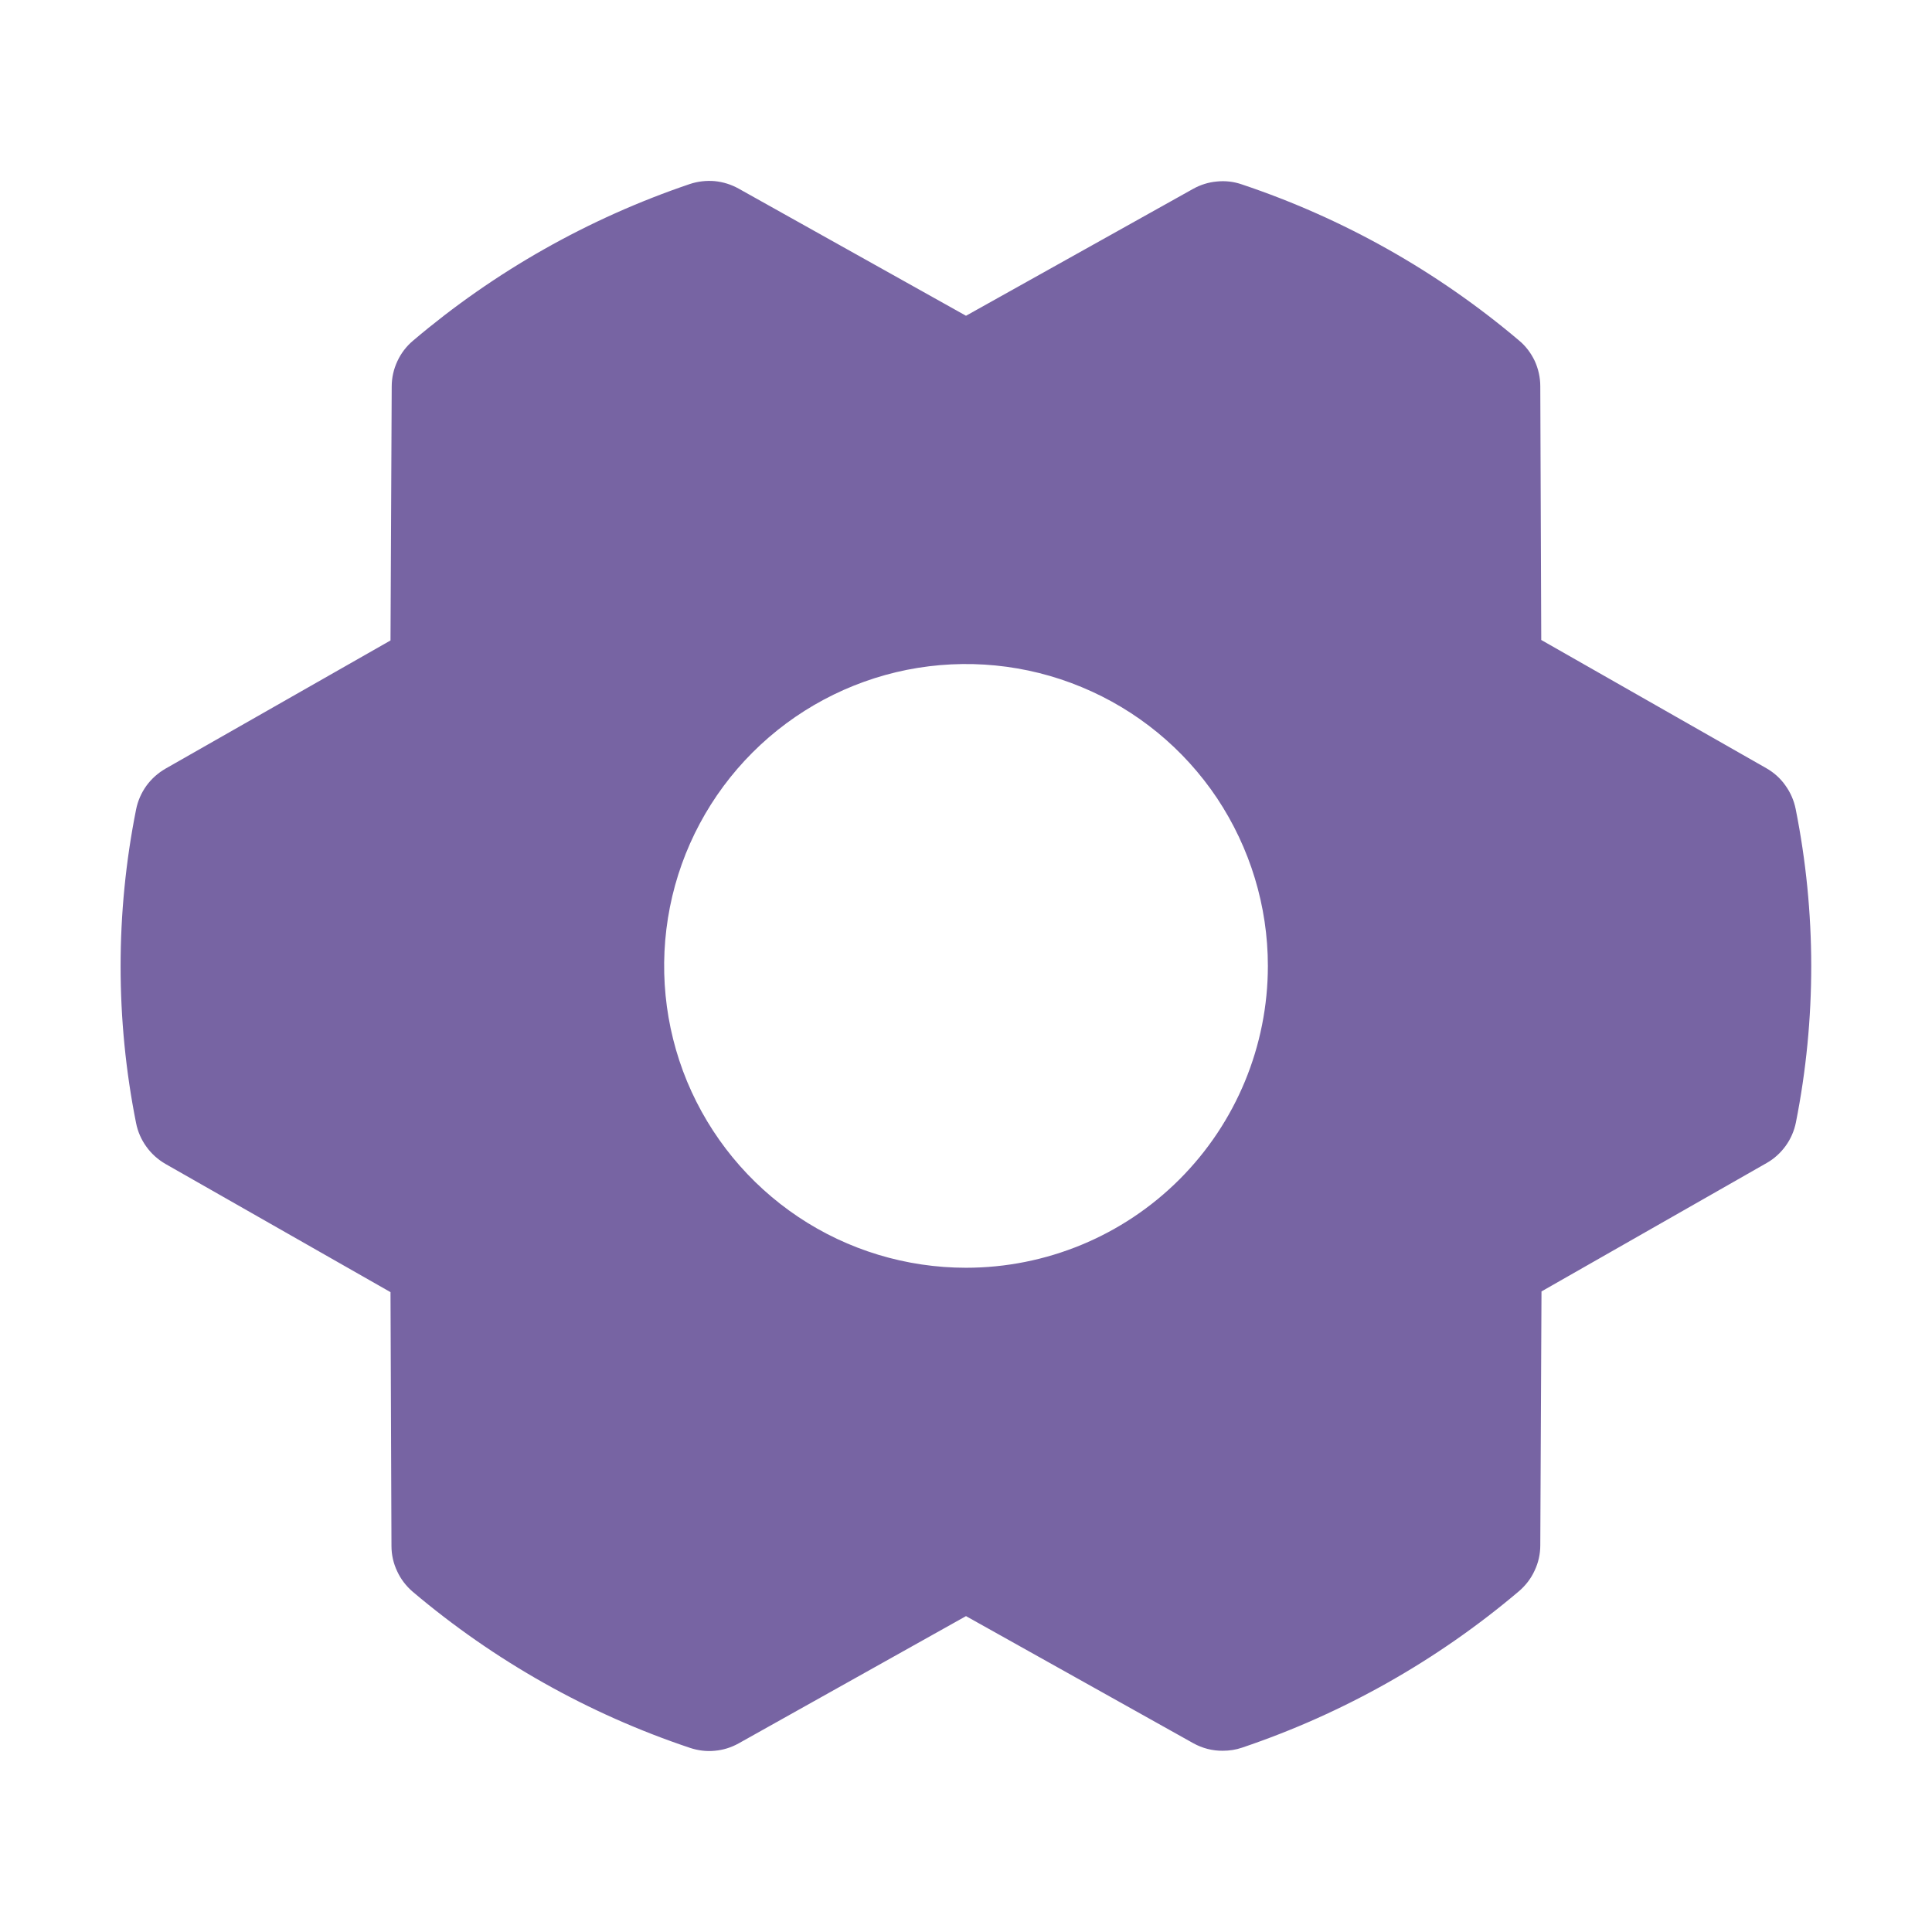 <svg width="16" height="16" viewBox="0 0 16 16" fill="none" xmlns="http://www.w3.org/2000/svg">
<path d="M14.871 6.7C14.857 6.63 14.828 6.563 14.786 6.505C14.745 6.446 14.691 6.398 14.628 6.362L12.764 5.3L12.756 3.199C12.756 3.126 12.74 3.055 12.71 2.989C12.679 2.924 12.635 2.865 12.579 2.819C11.903 2.247 11.124 1.808 10.284 1.527C10.218 1.504 10.148 1.496 10.079 1.503C10.009 1.509 9.942 1.53 9.881 1.564L8 2.615L6.117 1.562C6.056 1.528 5.989 1.507 5.919 1.5C5.85 1.494 5.779 1.502 5.713 1.524C4.874 1.808 4.096 2.248 3.421 2.821C3.365 2.868 3.321 2.926 3.291 2.991C3.26 3.057 3.244 3.128 3.244 3.201L3.234 5.304L1.37 6.366C1.308 6.402 1.254 6.45 1.212 6.508C1.17 6.567 1.141 6.633 1.127 6.704C0.956 7.561 0.956 8.444 1.127 9.301C1.141 9.372 1.17 9.438 1.212 9.496C1.254 9.555 1.308 9.603 1.37 9.639L3.234 10.701L3.242 12.803C3.242 12.876 3.258 12.947 3.289 13.012C3.319 13.078 3.364 13.136 3.419 13.183C4.095 13.755 4.874 14.194 5.714 14.475C5.78 14.497 5.85 14.506 5.92 14.499C5.989 14.493 6.056 14.472 6.117 14.438L8 13.384L9.883 14.437C9.957 14.478 10.041 14.5 10.126 14.499C10.181 14.499 10.235 14.491 10.287 14.473C11.126 14.19 11.904 13.75 12.579 13.178C12.634 13.131 12.679 13.073 12.709 13.007C12.74 12.942 12.756 12.87 12.756 12.798L12.766 10.695L14.63 9.632C14.692 9.597 14.746 9.548 14.788 9.49C14.83 9.432 14.859 9.365 14.873 9.295C15.043 8.438 15.042 7.556 14.871 6.7ZM8 10.499C7.506 10.499 7.022 10.353 6.611 10.078C6.2 9.803 5.88 9.413 5.69 8.956C5.501 8.499 5.452 7.997 5.548 7.512C5.644 7.027 5.883 6.581 6.232 6.232C6.582 5.882 7.027 5.644 7.512 5.547C7.997 5.451 8.5 5.5 8.957 5.69C9.414 5.879 9.804 6.199 10.079 6.61C10.353 7.022 10.5 7.505 10.5 7.999C10.5 8.662 10.237 9.298 9.768 9.767C9.299 10.236 8.663 10.499 8 10.499Z" fill="#7764A3"/>
</svg>
